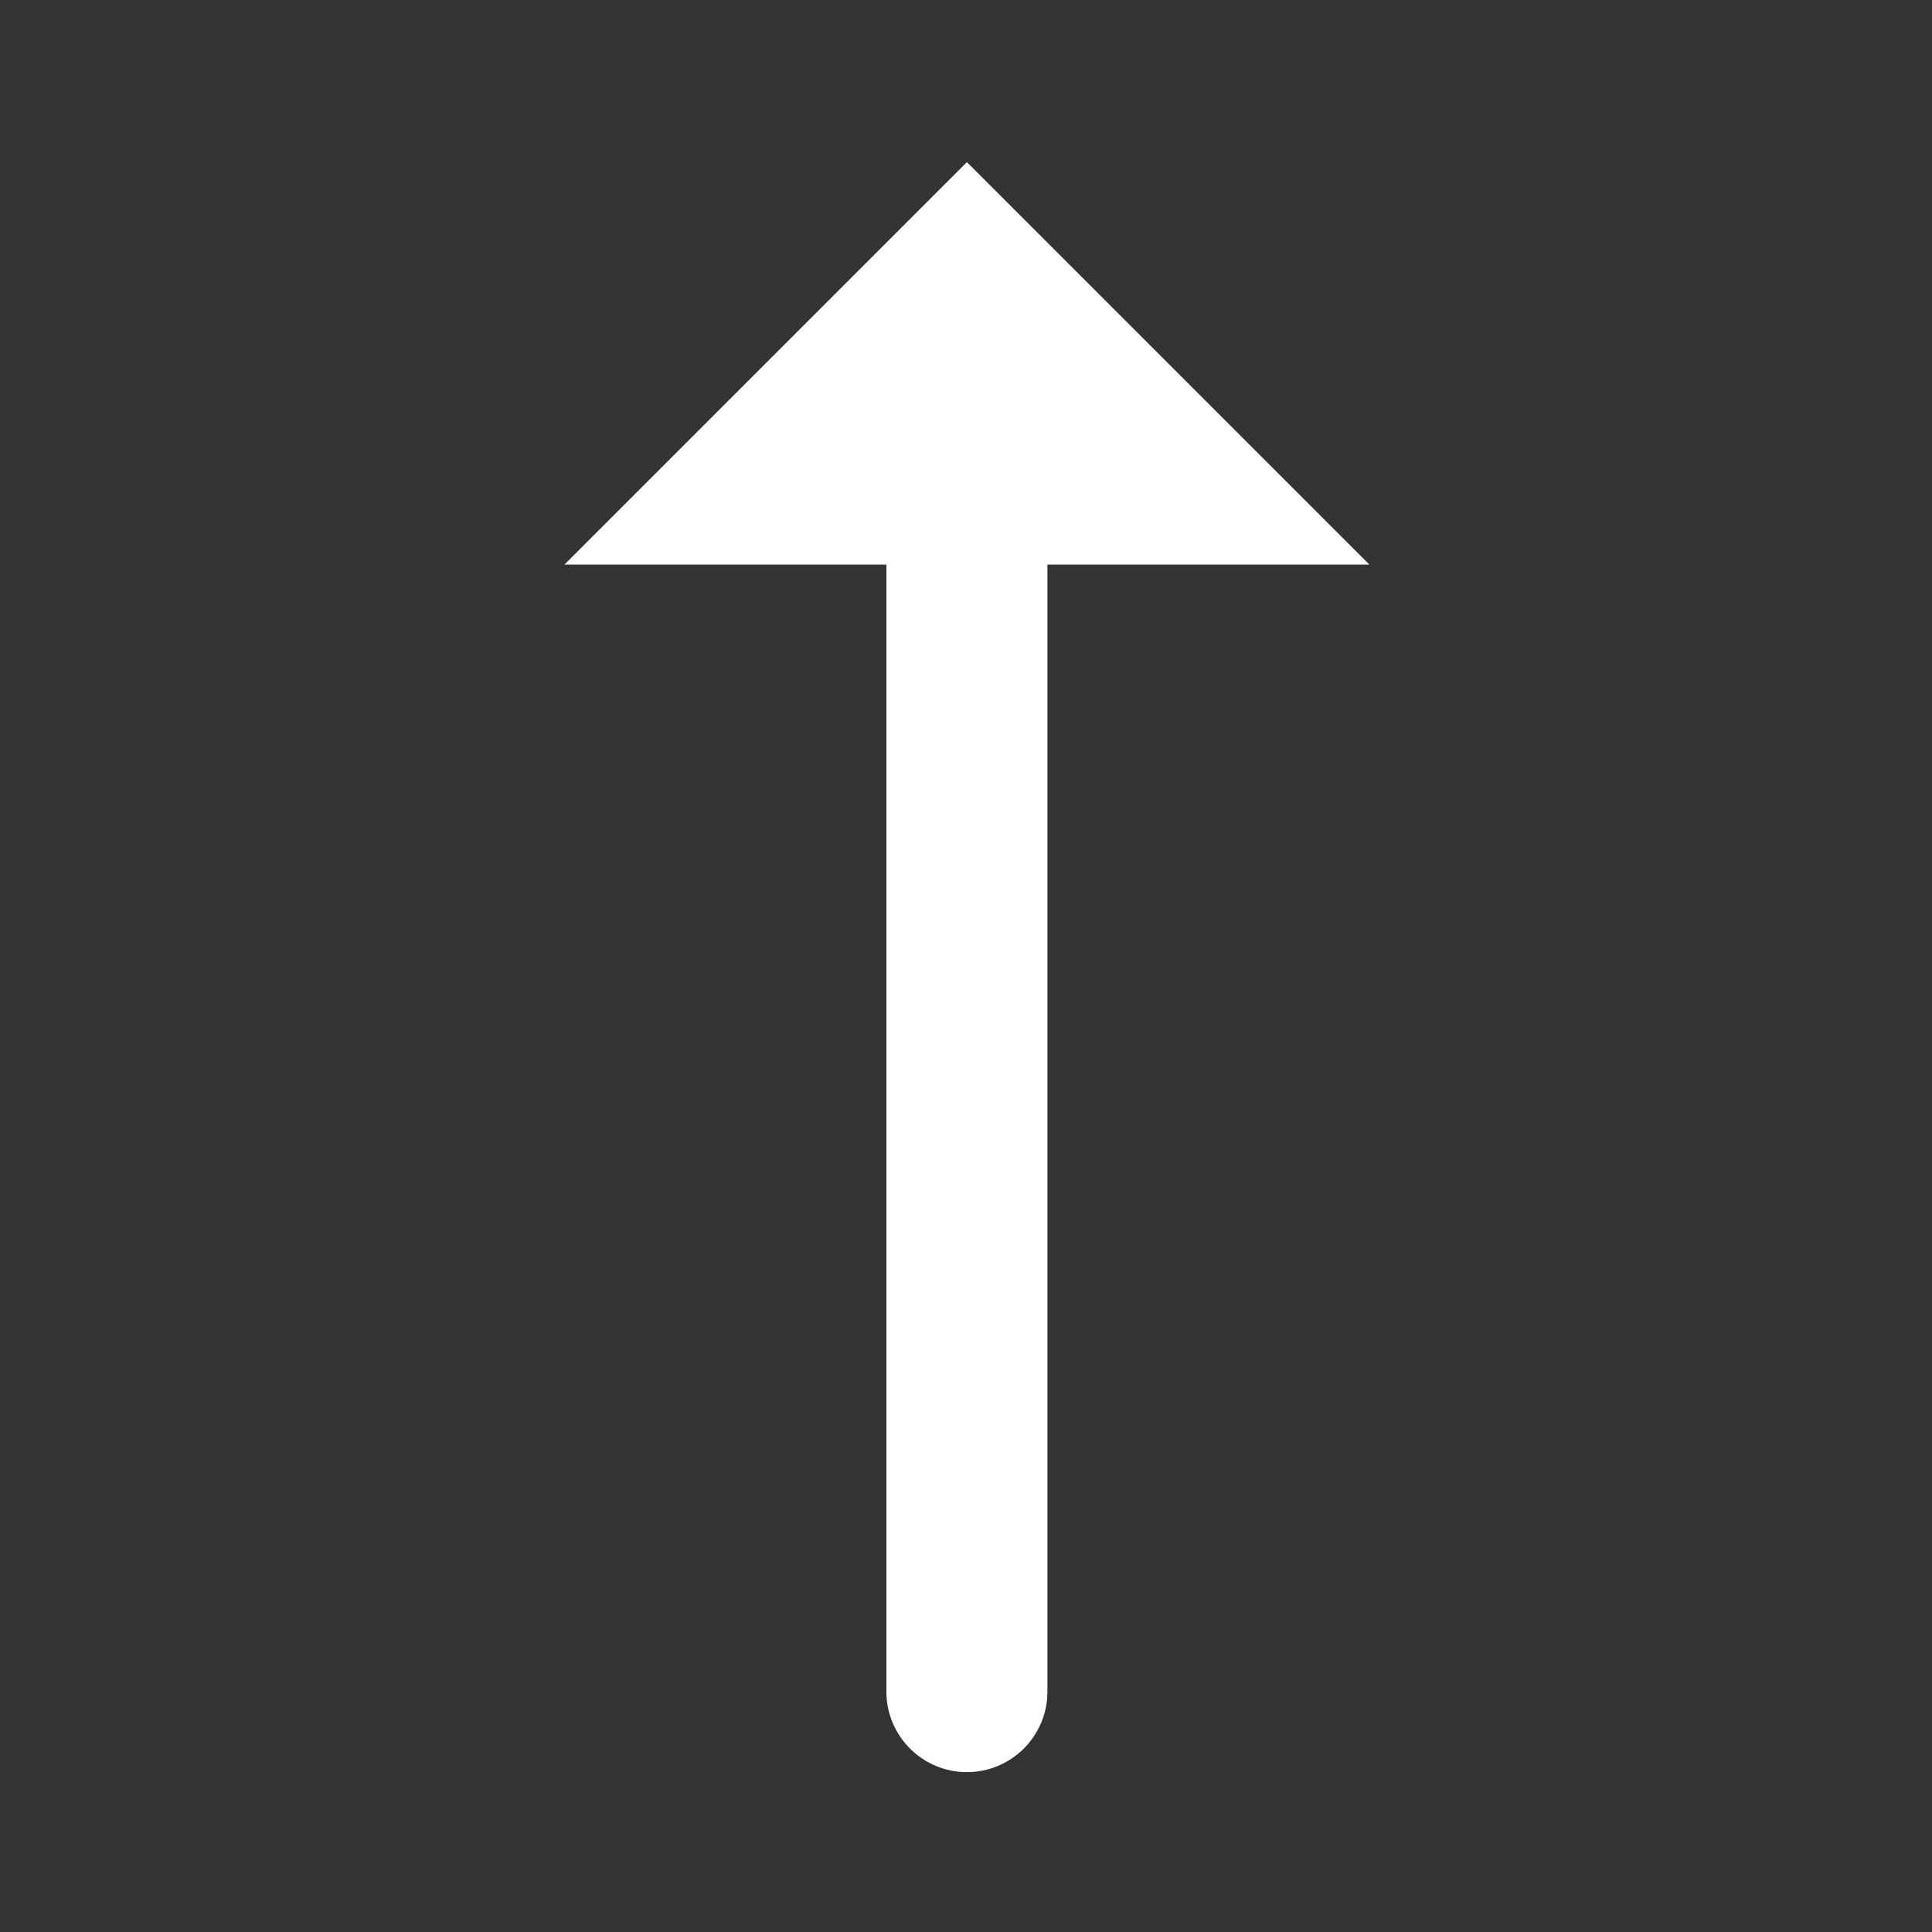 <svg width="64" height="64" viewBox="0 0 64 64" fill="none" xmlns="http://www.w3.org/2000/svg">
<rect x="0" y="0" width="64" height="64" fill="#333333" stroke="none"/>
<path d="M32.03 58.704C33.502 58.704 34.697 57.51 34.697 56.038V18.704H45.363L32.03 5.371L18.697 18.704H29.363L29.363 56.038C29.363 57.51 30.558 58.704 32.03 58.704Z" fill="white"/>
</svg>
